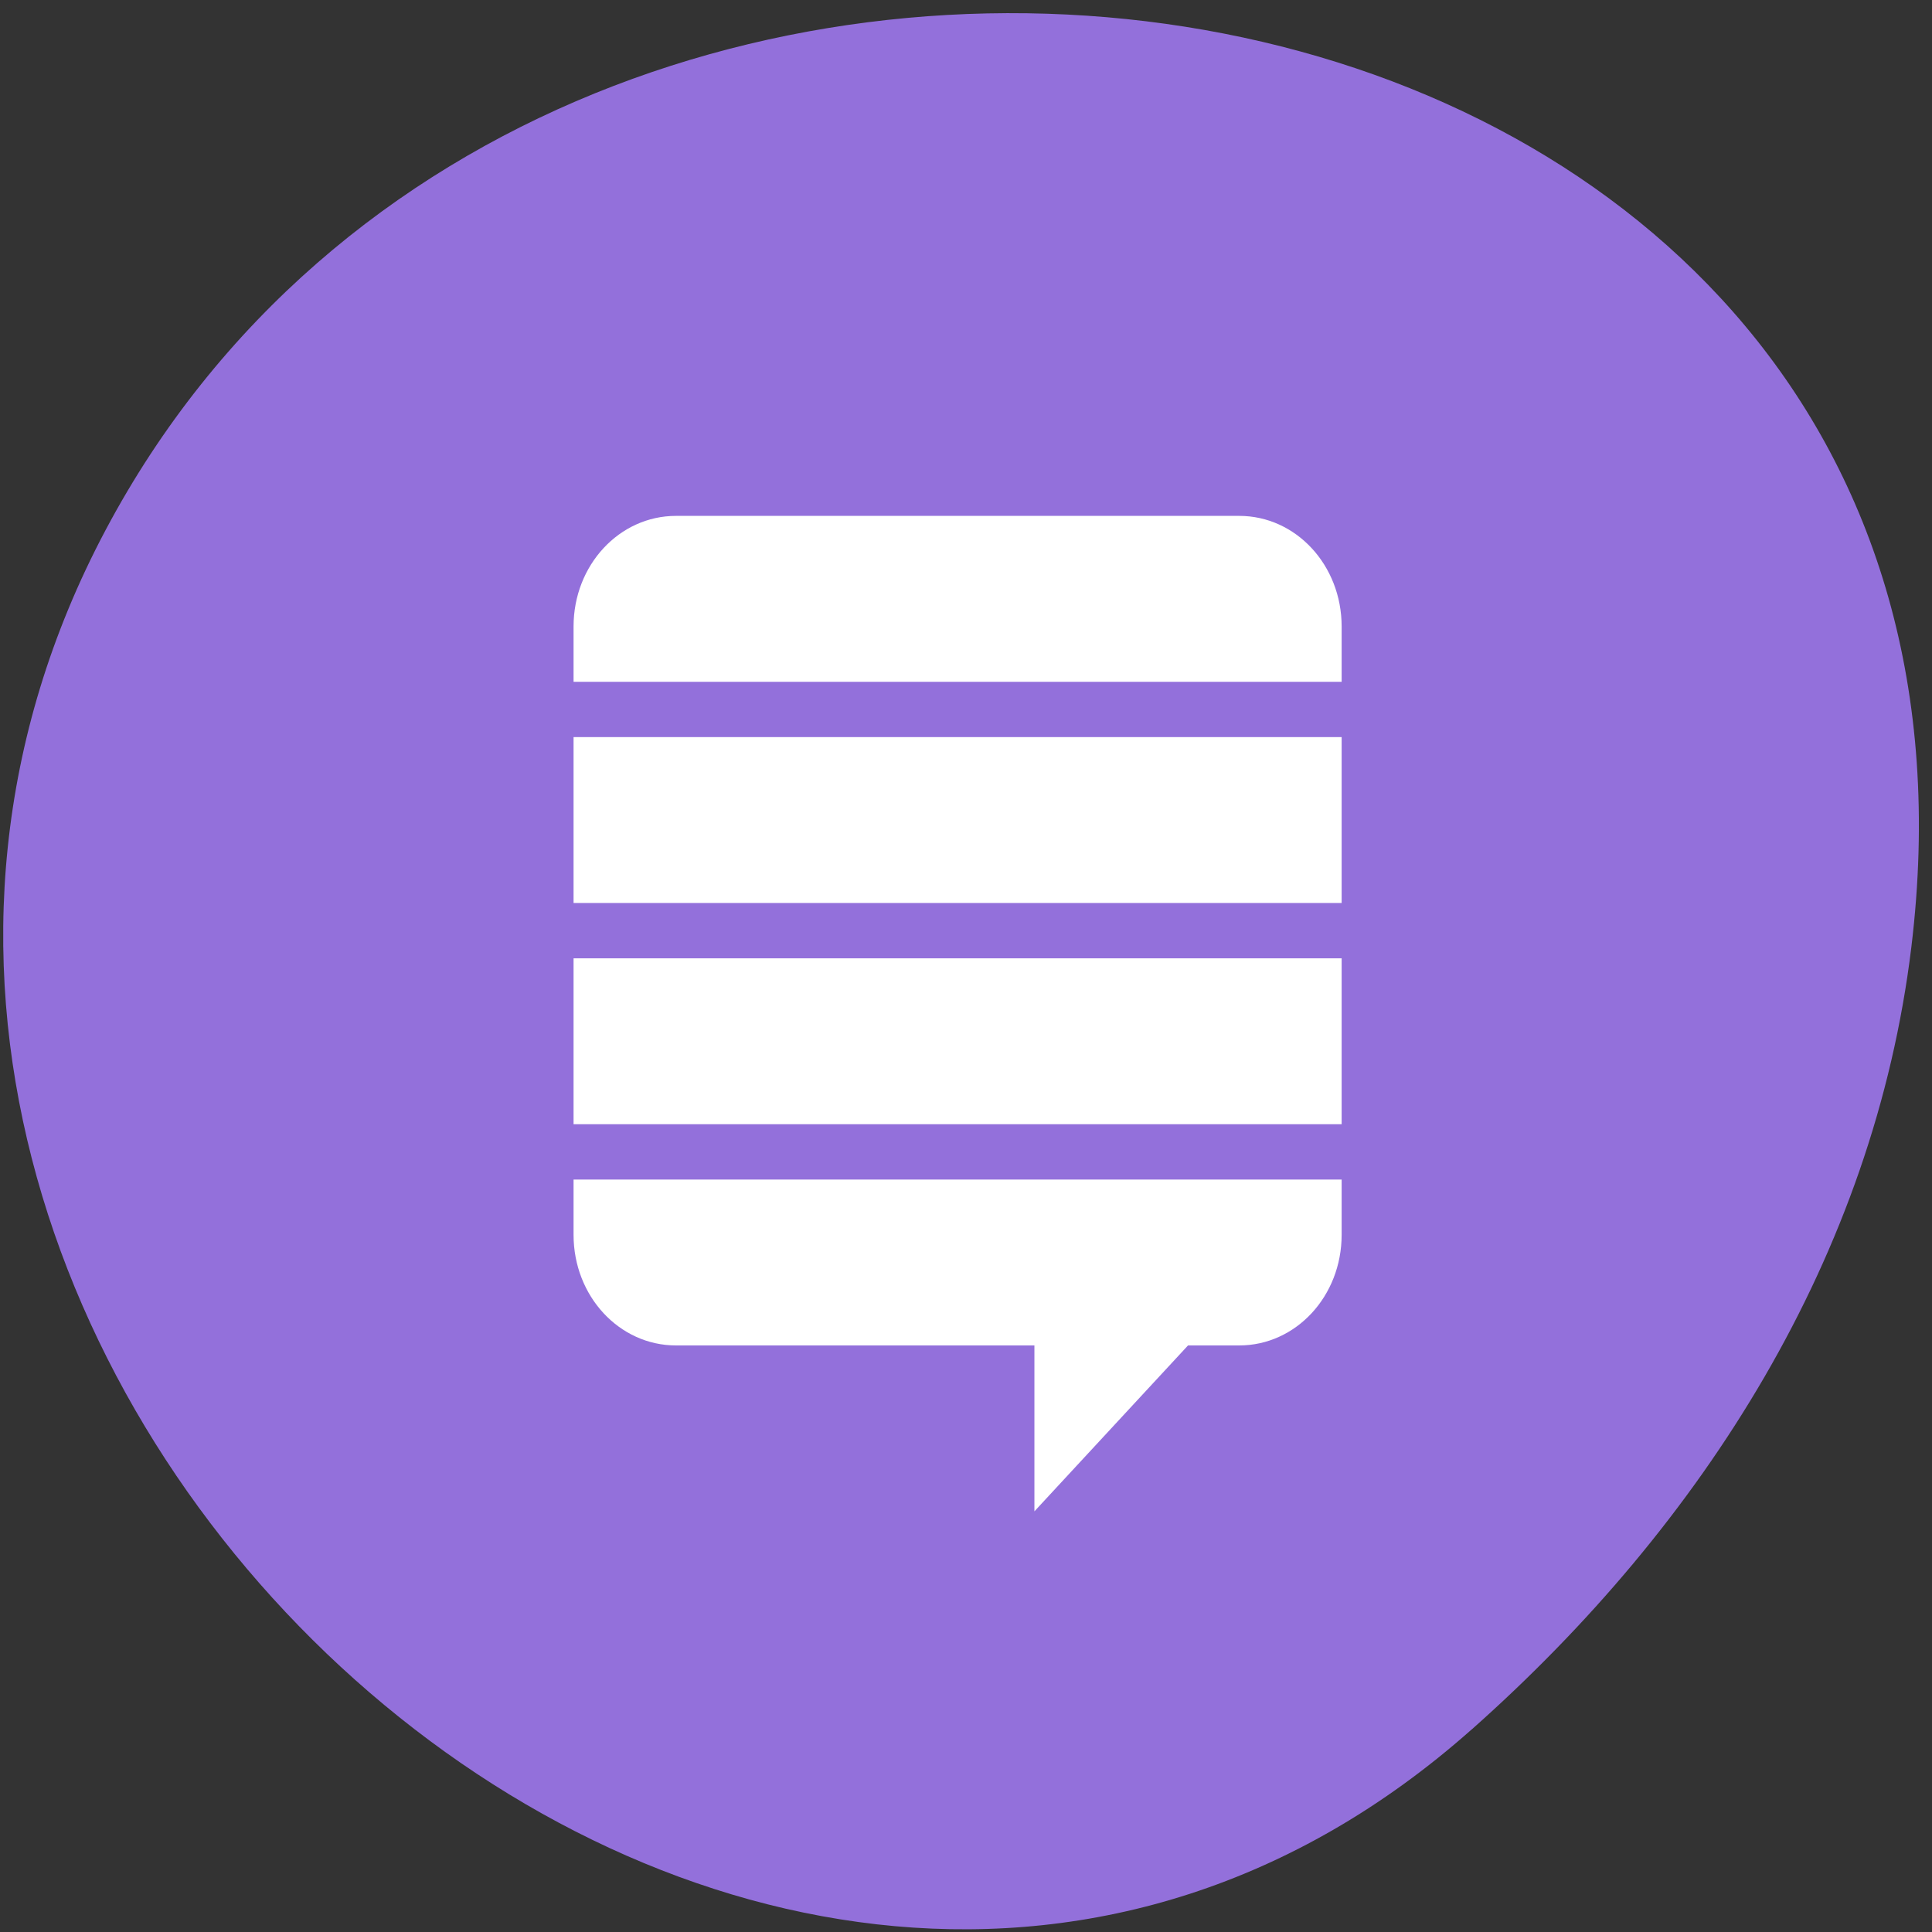 <svg xmlns="http://www.w3.org/2000/svg" viewBox="0 0 256 256"><rect x="0" y="0" width="256" height="256" fill="#333333" stroke="none"/><g style="color:#000"><path d="m 194.98 229.18 c -94.43 83.76 -239.74 -48.37 -180.98 -158.96 59.4 -111.81 255.97 -82.02 239.26 55.31 -4.977 40.865 -27.46 76.32 -58.27 103.65 z" style="fill:#9370DB"/><g transform="matrix(6.785 0 0 7.328 -411.93 -7803.38)" style="fill:#fff"><path d="m 73.913 1074.2 c -1.108 0 -2 0.892 -2 2 v 1 h 15 v -1 c 0 -1.108 -0.892 -2 -2 -2 h -11 z m -2 4 v 3 h 15 v -3 h -15 z m 0 4 v 3 h 15 v -3 h -15 z m 0 4 v 1 c 0 1.108 0.892 2 2 2 h 11 c 1.108 0 2 -0.892 2 -2 v -1 h -15 z"/><path d="m 80.913,1092.2 4,-4 h -4 v 4 z"/></g></g></svg>